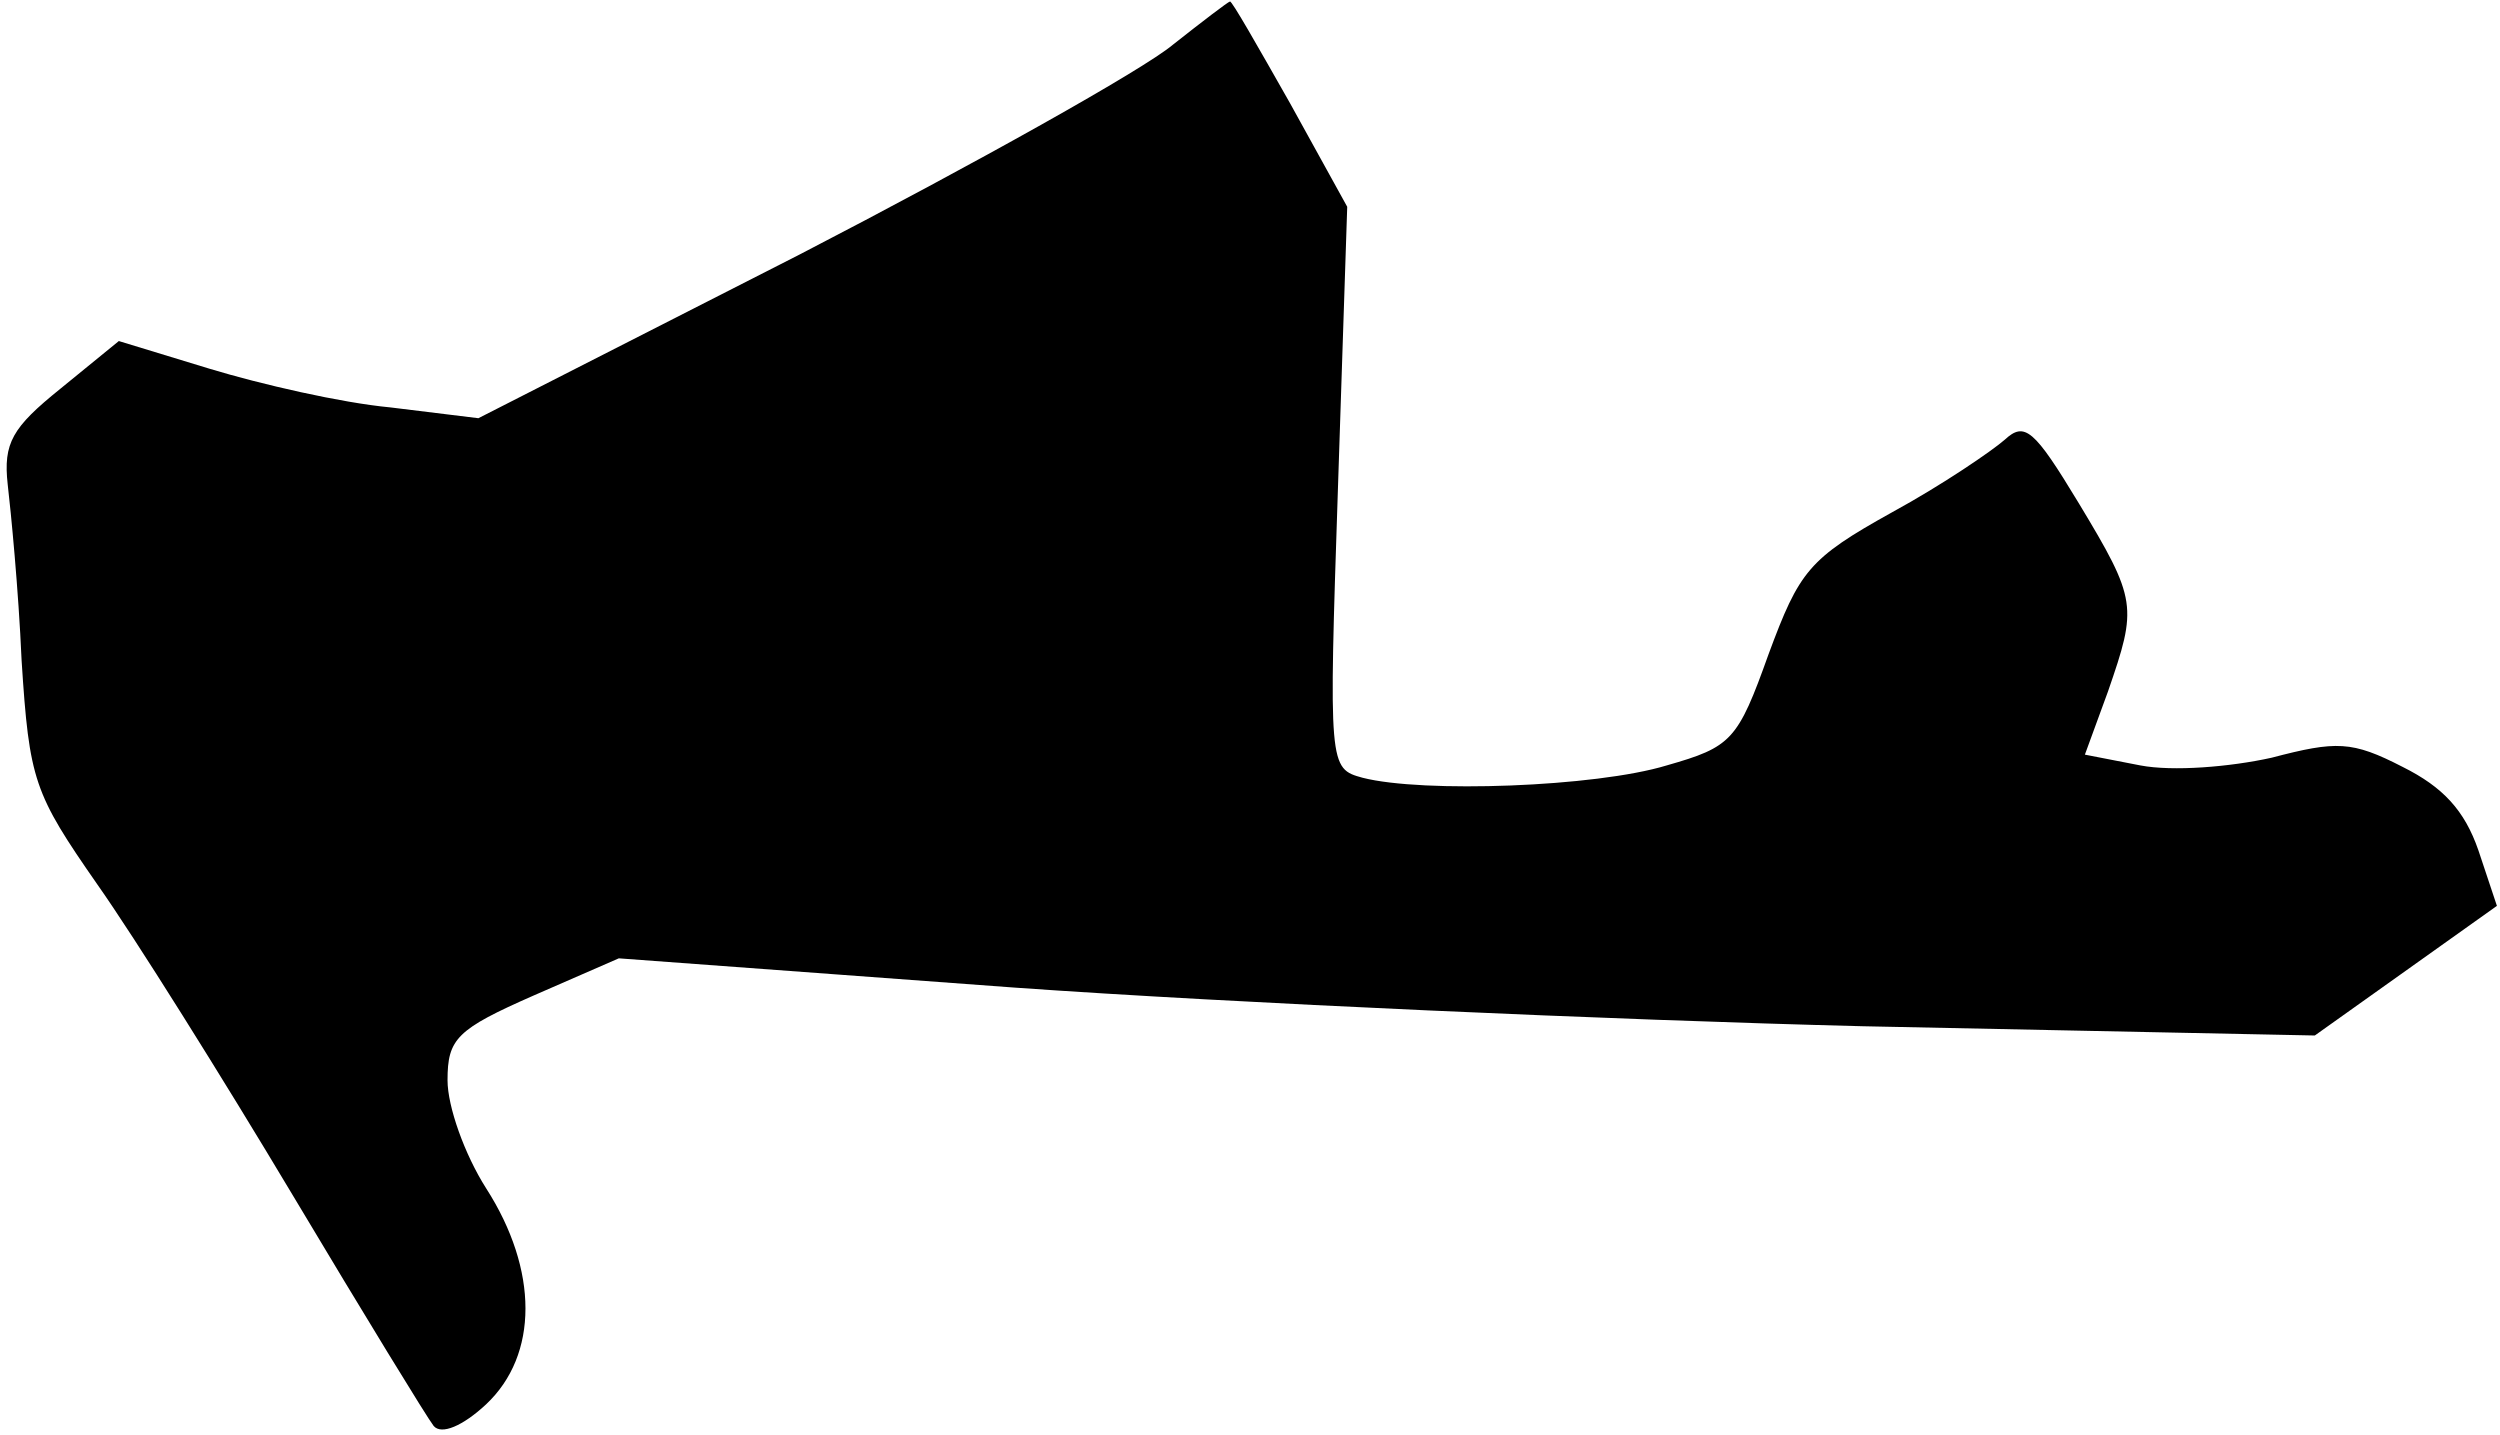 <?xml version="1.0" standalone="no"?>
<!DOCTYPE svg PUBLIC "-//W3C//DTD SVG 20010904//EN"
 "http://www.w3.org/TR/2001/REC-SVG-20010904/DTD/svg10.dtd">
<svg version="1.0" xmlns="http://www.w3.org/2000/svg"
 width="162pt" height="93pt" viewBox="0 0 162 93"
 preserveAspectRatio="xMidYMid meet">
<g transform="translate(0,93) scale(0.1,-0.1)"
fill="#000000" stroke="none">
<path fill="#000000" stroke="none" d="M760 901 c-19 -16 -128 -77 -242 -136
l-208 -106 -57 7 c-32 3 -84 15 -117 25 l-59 18 -38 -31 c-31 -25 -37 -35 -34
-62 2 -17 7 -68 9 -114 5 -78 8 -86 49 -145 24 -34 81 -125 127 -202 46 -77
87 -144 91 -149 5 -6 19 0 34 14 34 32 34 87 0 140 -14 22 -25 53 -25 70 0 27
6 33 56 55 l55 24 257 -19 c141 -10 389 -21 549 -25 l293 -6 59 42 59 42 -12
36 c-9 26 -23 41 -49 54 -33 17 -43 17 -85 6 -27 -6 -64 -9 -85 -5 l-36 7 15
41 c19 55 19 59 -19 122 -29 48 -35 53 -48 41 -8 -7 -40 -29 -73 -47 -54 -30
-60 -38 -80 -92 -20 -56 -24 -60 -66 -72 -46 -14 -158 -18 -197 -8 -22 6 -22
7 -16 188 l6 182 -37 67 c-21 37 -38 67 -39 66 -1 0 -18 -13 -37 -28z"/>
</g>
</svg>
